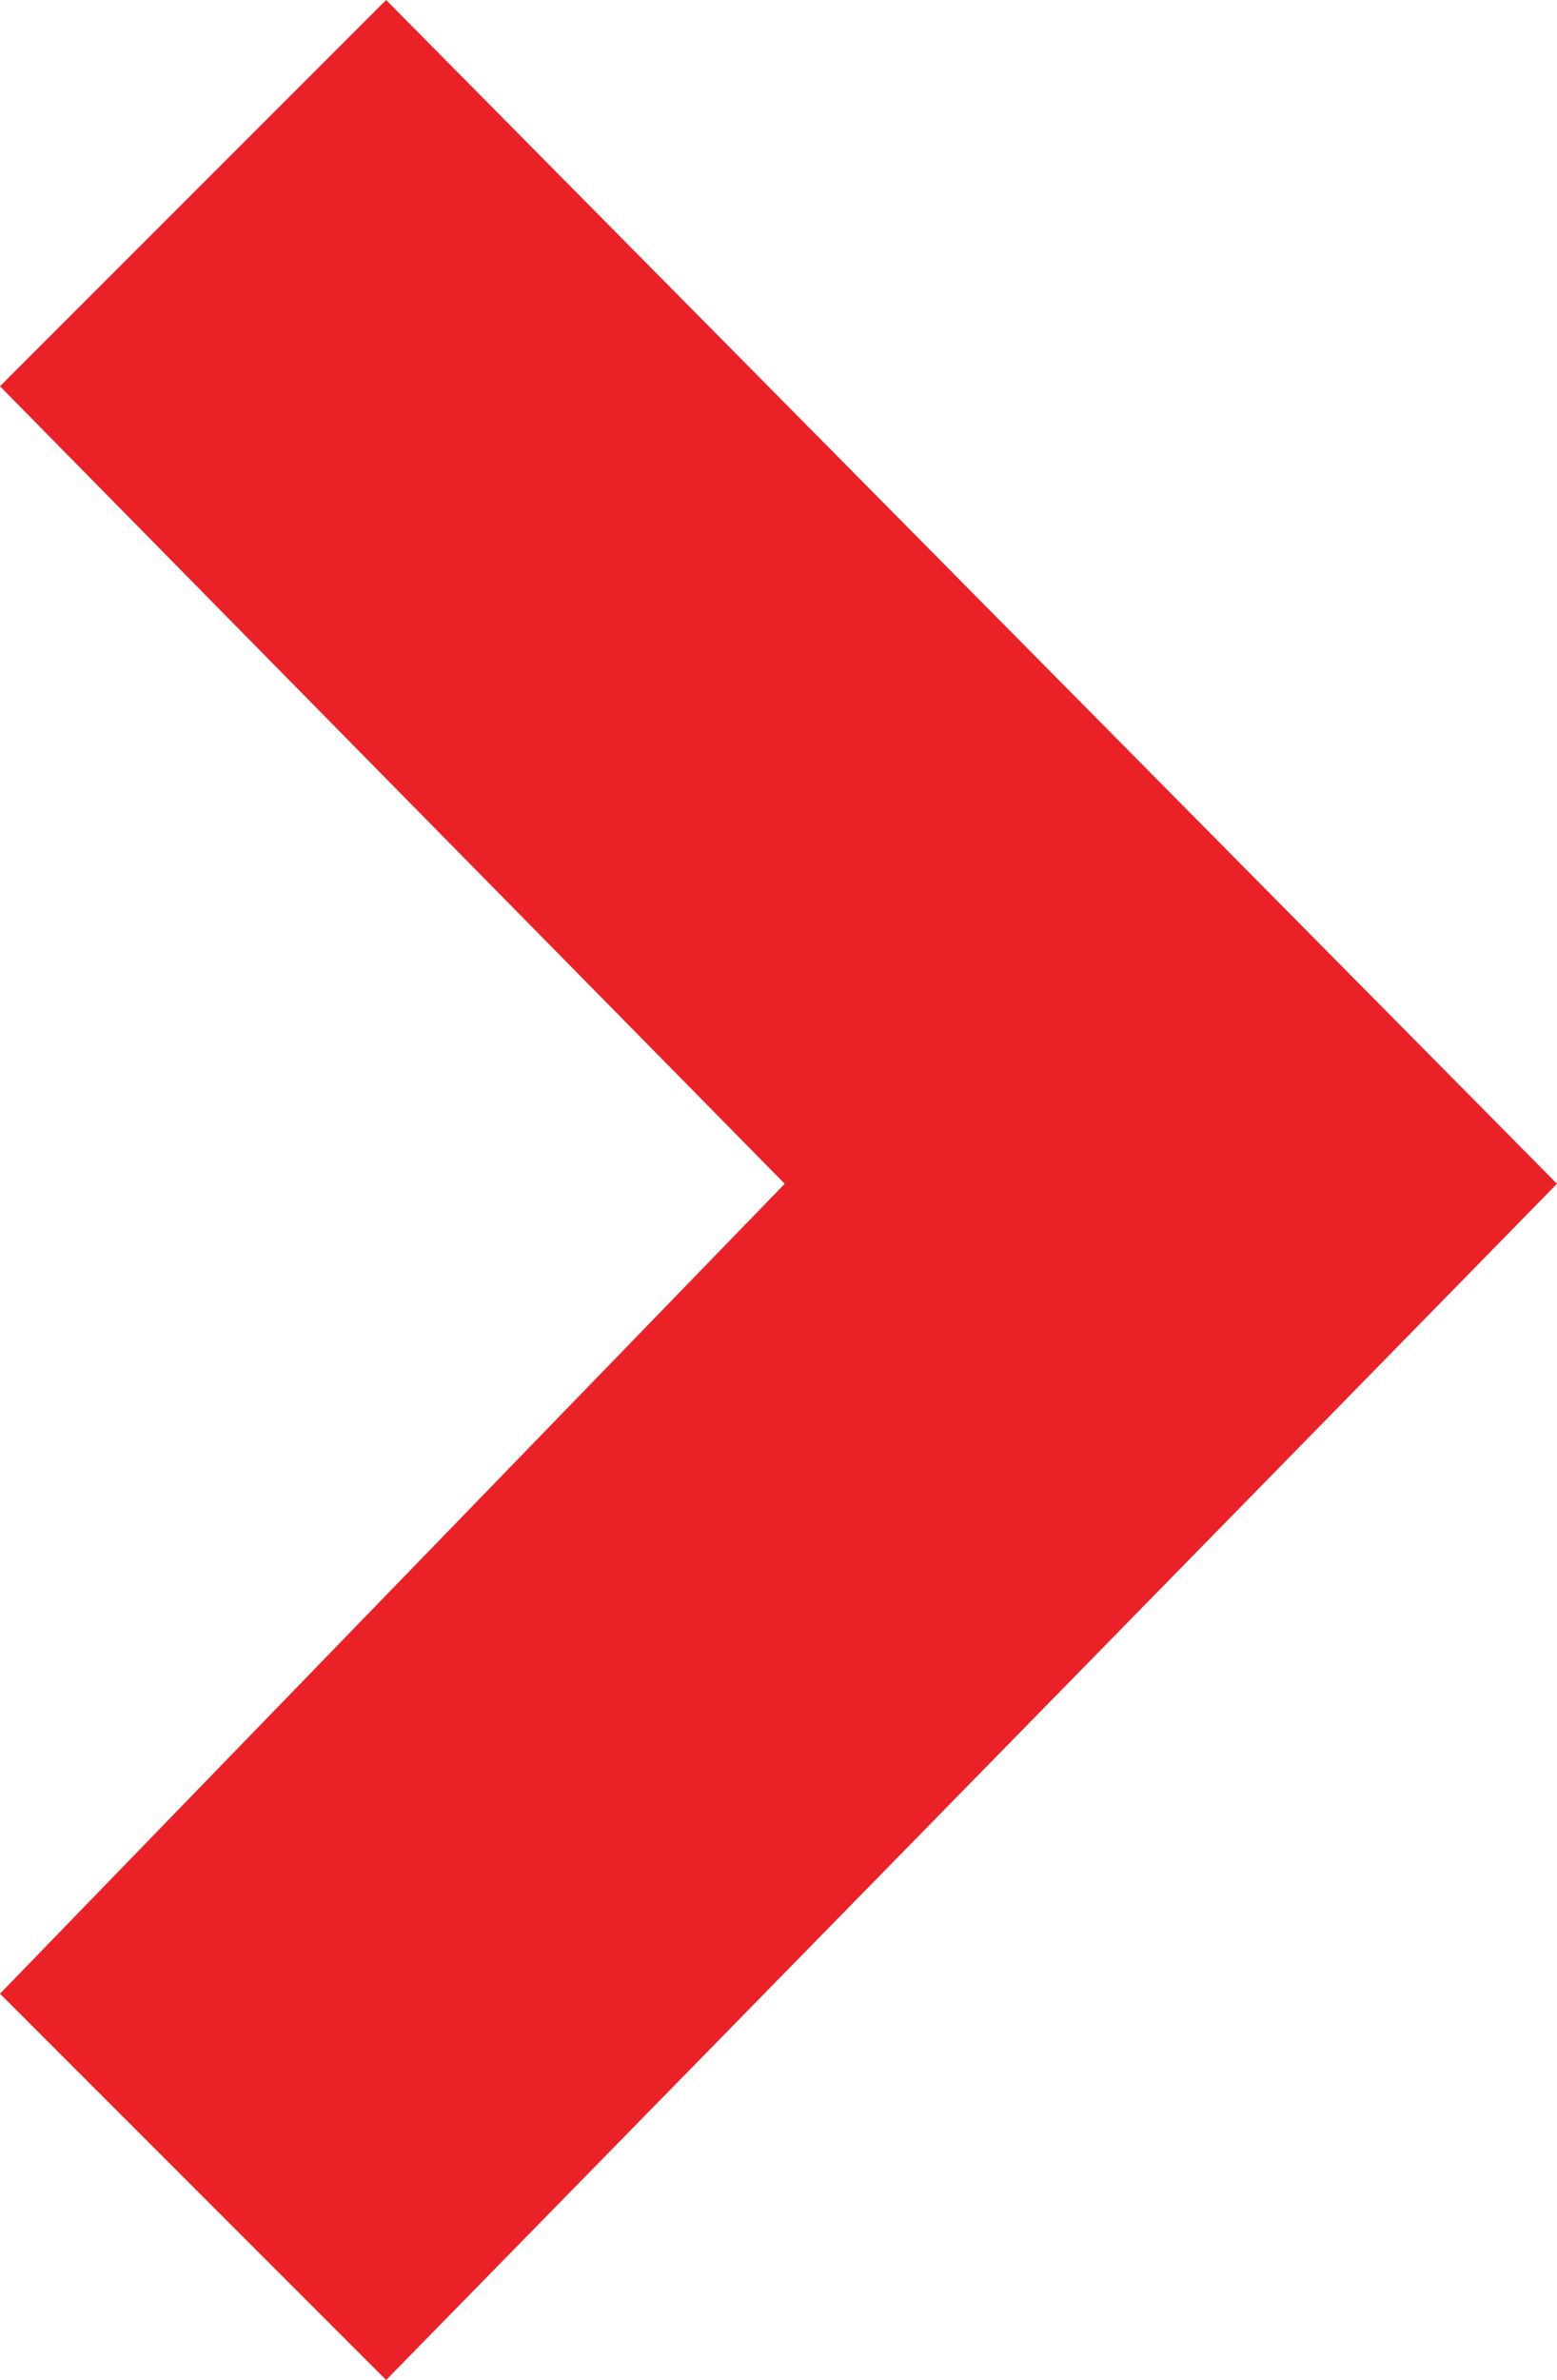 <?xml version="1.0" encoding="utf-8"?>
<!-- Generator: Adobe Illustrator 23.0.3, SVG Export Plug-In . SVG Version: 6.00 Build 0)  -->
<svg version="1.1" id="Layer_1" xmlns="http://www.w3.org/2000/svg" xmlns:xlink="http://www.w3.org/1999/xlink" x="0px" y="0px"
	 viewBox="0 0 12.5 19.1" style="enable-background:new 0 0 12.5 19.1;" xml:space="preserve">
<style type="text/css">
	.st0{fill:#EA2228;}
</style>
<polygon class="st0" points="12.5,9.5 3.1,19.1 0,16 6.3,9.5 0,3.1 3.1,0 "/>
</svg>
